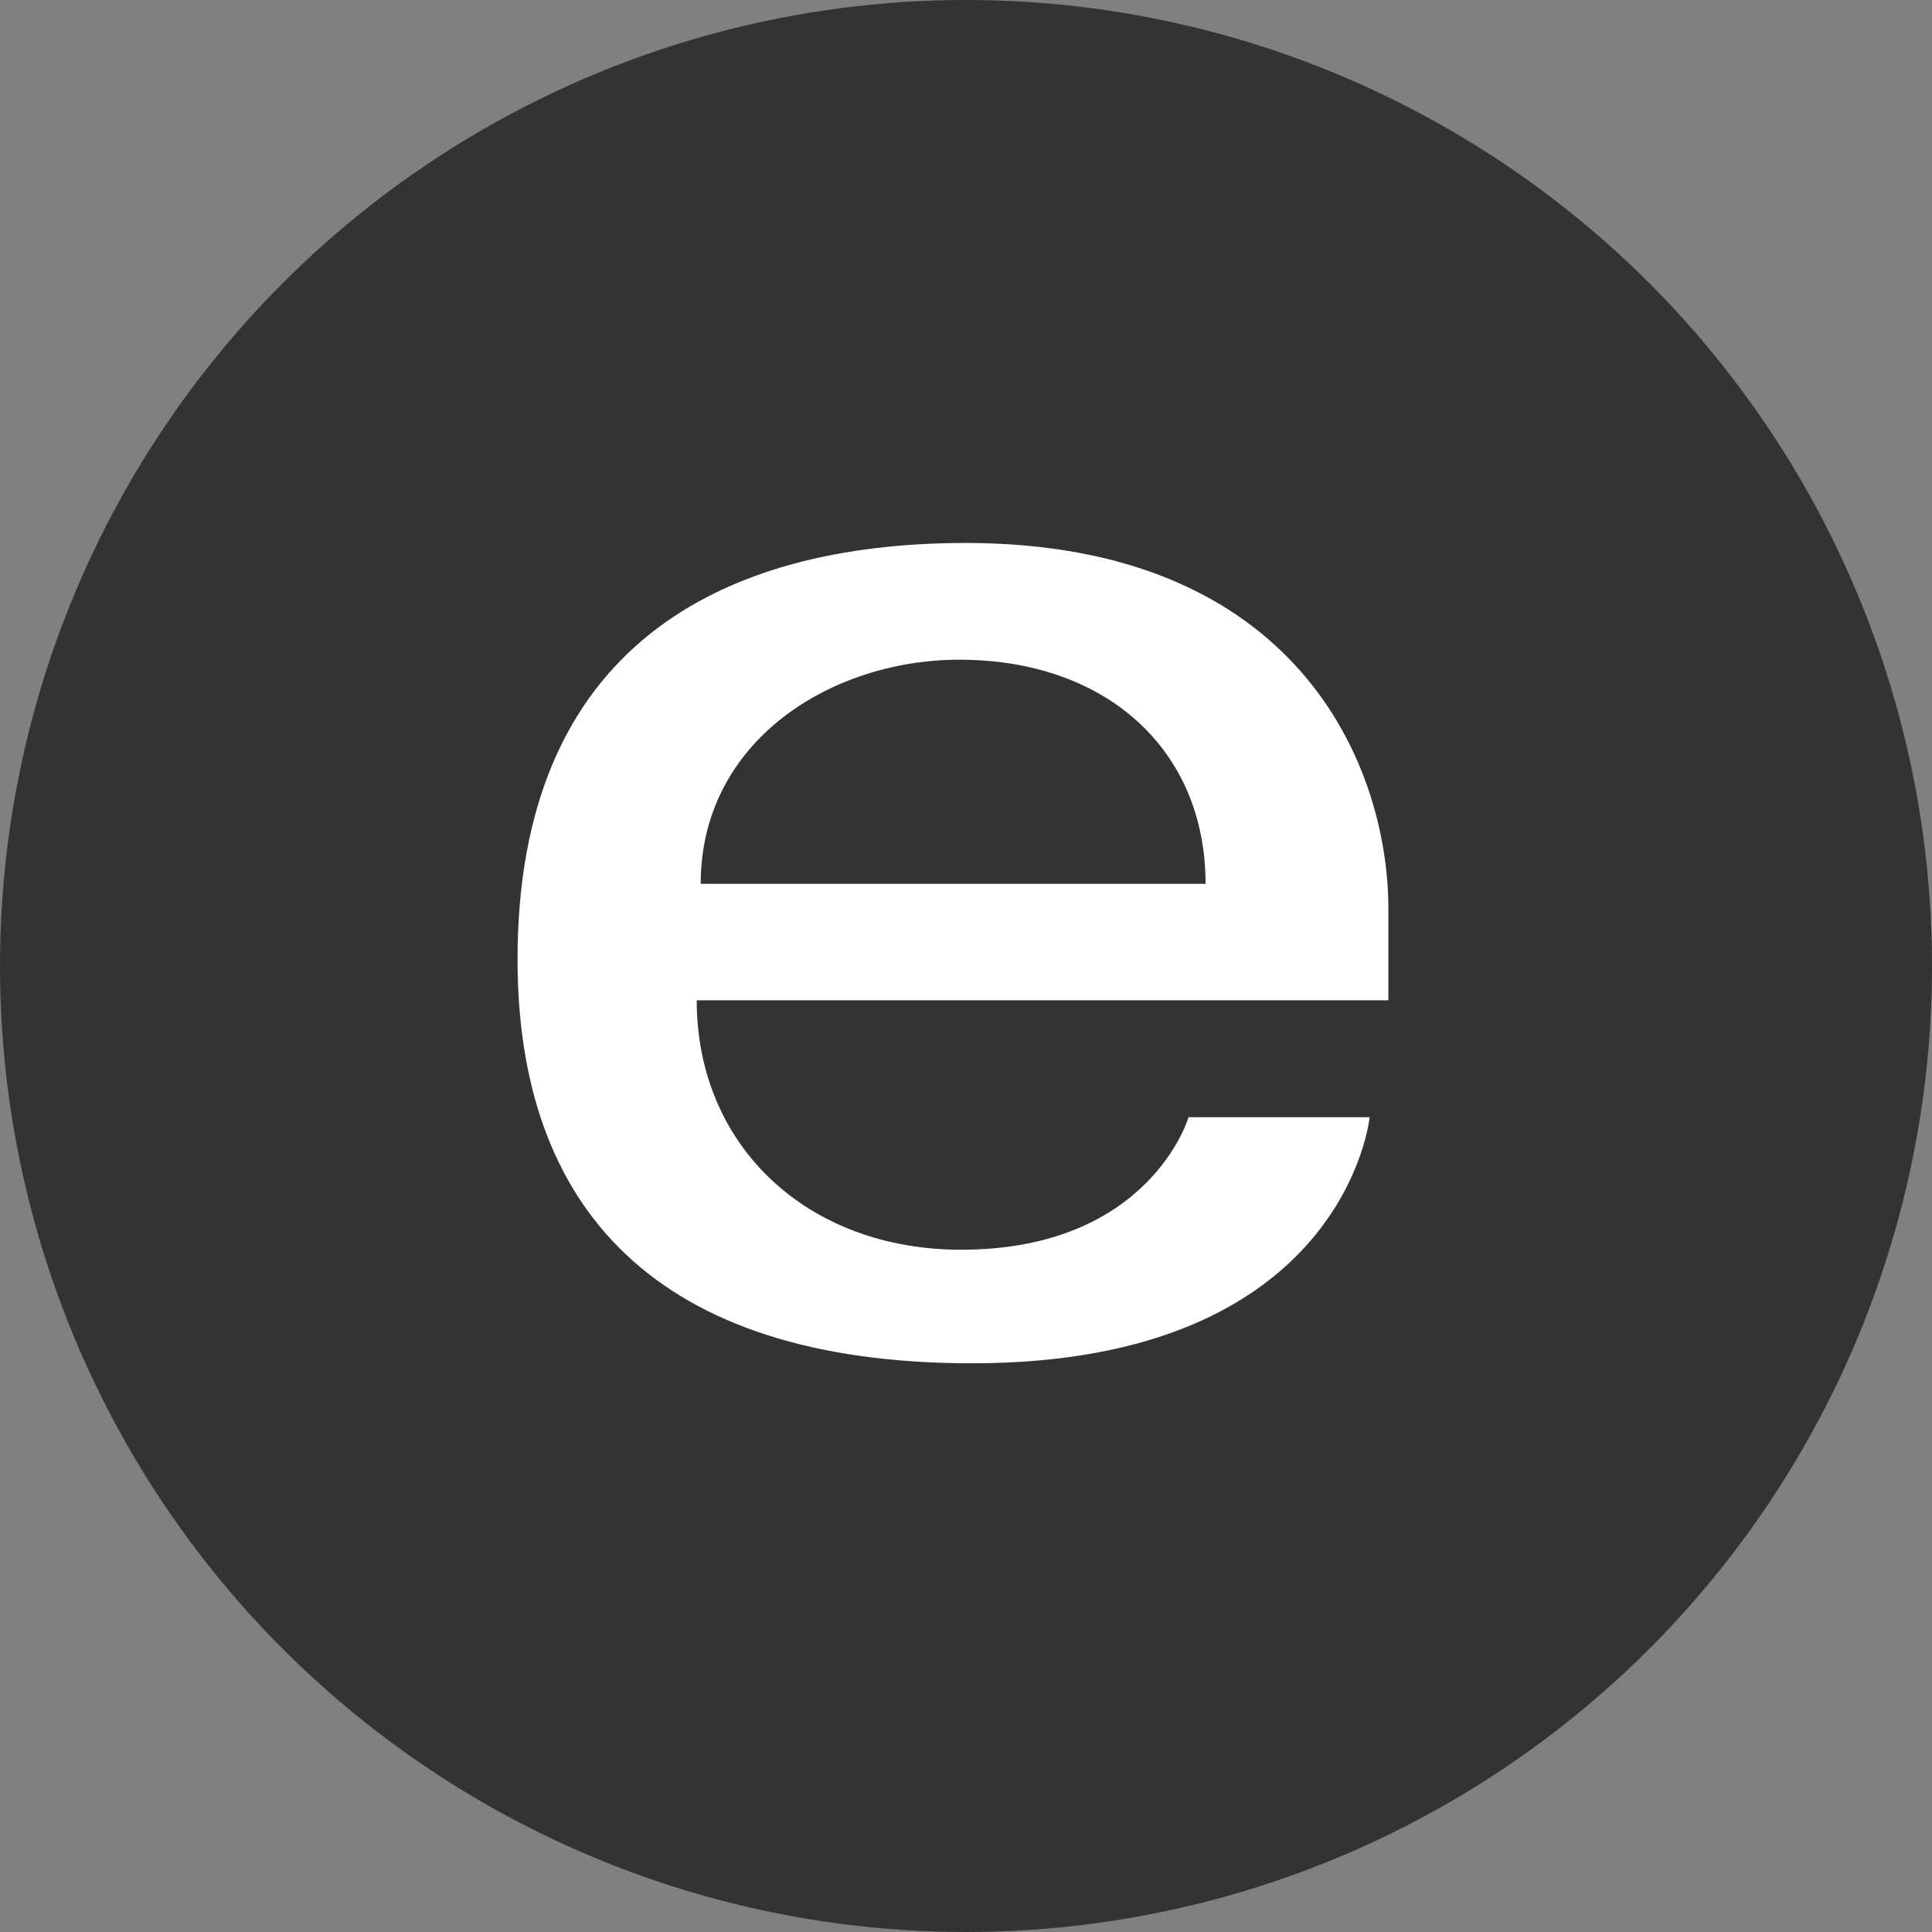 <svg xmlns="http://www.w3.org/2000/svg" xmlns:xlink="http://www.w3.org/1999/xlink" viewBox="-5088 3104 50 50">
  <rect x="-5088" y="3104" width="50" height="50" fill="#808080" stroke="none"/>
  <defs>
    <style>
      .cls-1 {
        fill: #fff;
      }

      .cls-2 {
        fill: #333;
      }

      .cls-3 {
        clip-path: url(#clip-path);
      }
    </style>
    <clipPath id="clip-path">
      <rect id="_version_:_1.5.0_viewSource_:_x_:_0.09999_y_:_26.30837_width_:_75.34888_height_:_70.98083_resources_:_clipPaths_:_" data-name="{
	&quot;version&quot;: &quot;1.5.0&quot;,
	&quot;viewSource&quot;: {
		&quot;x&quot;: 0.09999,
		&quot;y&quot;: 26.30837,
		&quot;width&quot;: 75.34888,
		&quot;height&quot;: 70.98083
	},
	&quot;resources&quot;: {
		&quot;clipPaths&quot;: " class="cls-1" width="22.537" height="22.537" transform="translate(0)"/>
    </clipPath>
  </defs>
  <g id="Group_944" data-name="Group 944" transform="translate(-12 256)">
    <circle id="Ellipse_18" data-name="Ellipse 18" class="cls-2" cx="25" cy="25" r="25" transform="translate(-5076 2848)"/>
    <rect id="Rectangle_851" data-name="Rectangle 851" class="cls-2" width="33.333" height="33.333" transform="translate(-5068 2856)"/>
    <g id="Mask_Group_21" data-name="Mask Group 21" class="cls-3" transform="translate(-5062.602 2861.398)">
      <path id="EBay_logo" class="cls-1" d="M11.8,53.77C5.475,53.77.2,56.453.2,64.548.2,70.962,3.748,75,11.963,75c9.669,0,10.289-6.369,10.289-6.369H17.566s-1,3.43-5.889,3.43c-3.979,0-6.84-2.688-6.84-6.455h17.9V63.242c0-3.727-2.366-9.472-10.942-9.472Zm-.163,3.021c3.787,0,6.369,2.32,6.369,5.8H4.94C4.94,58.9,8.31,56.791,11.636,56.791Z" transform="translate(-0.204 -53.116)"/>
    </g>
  </g>
</svg>
